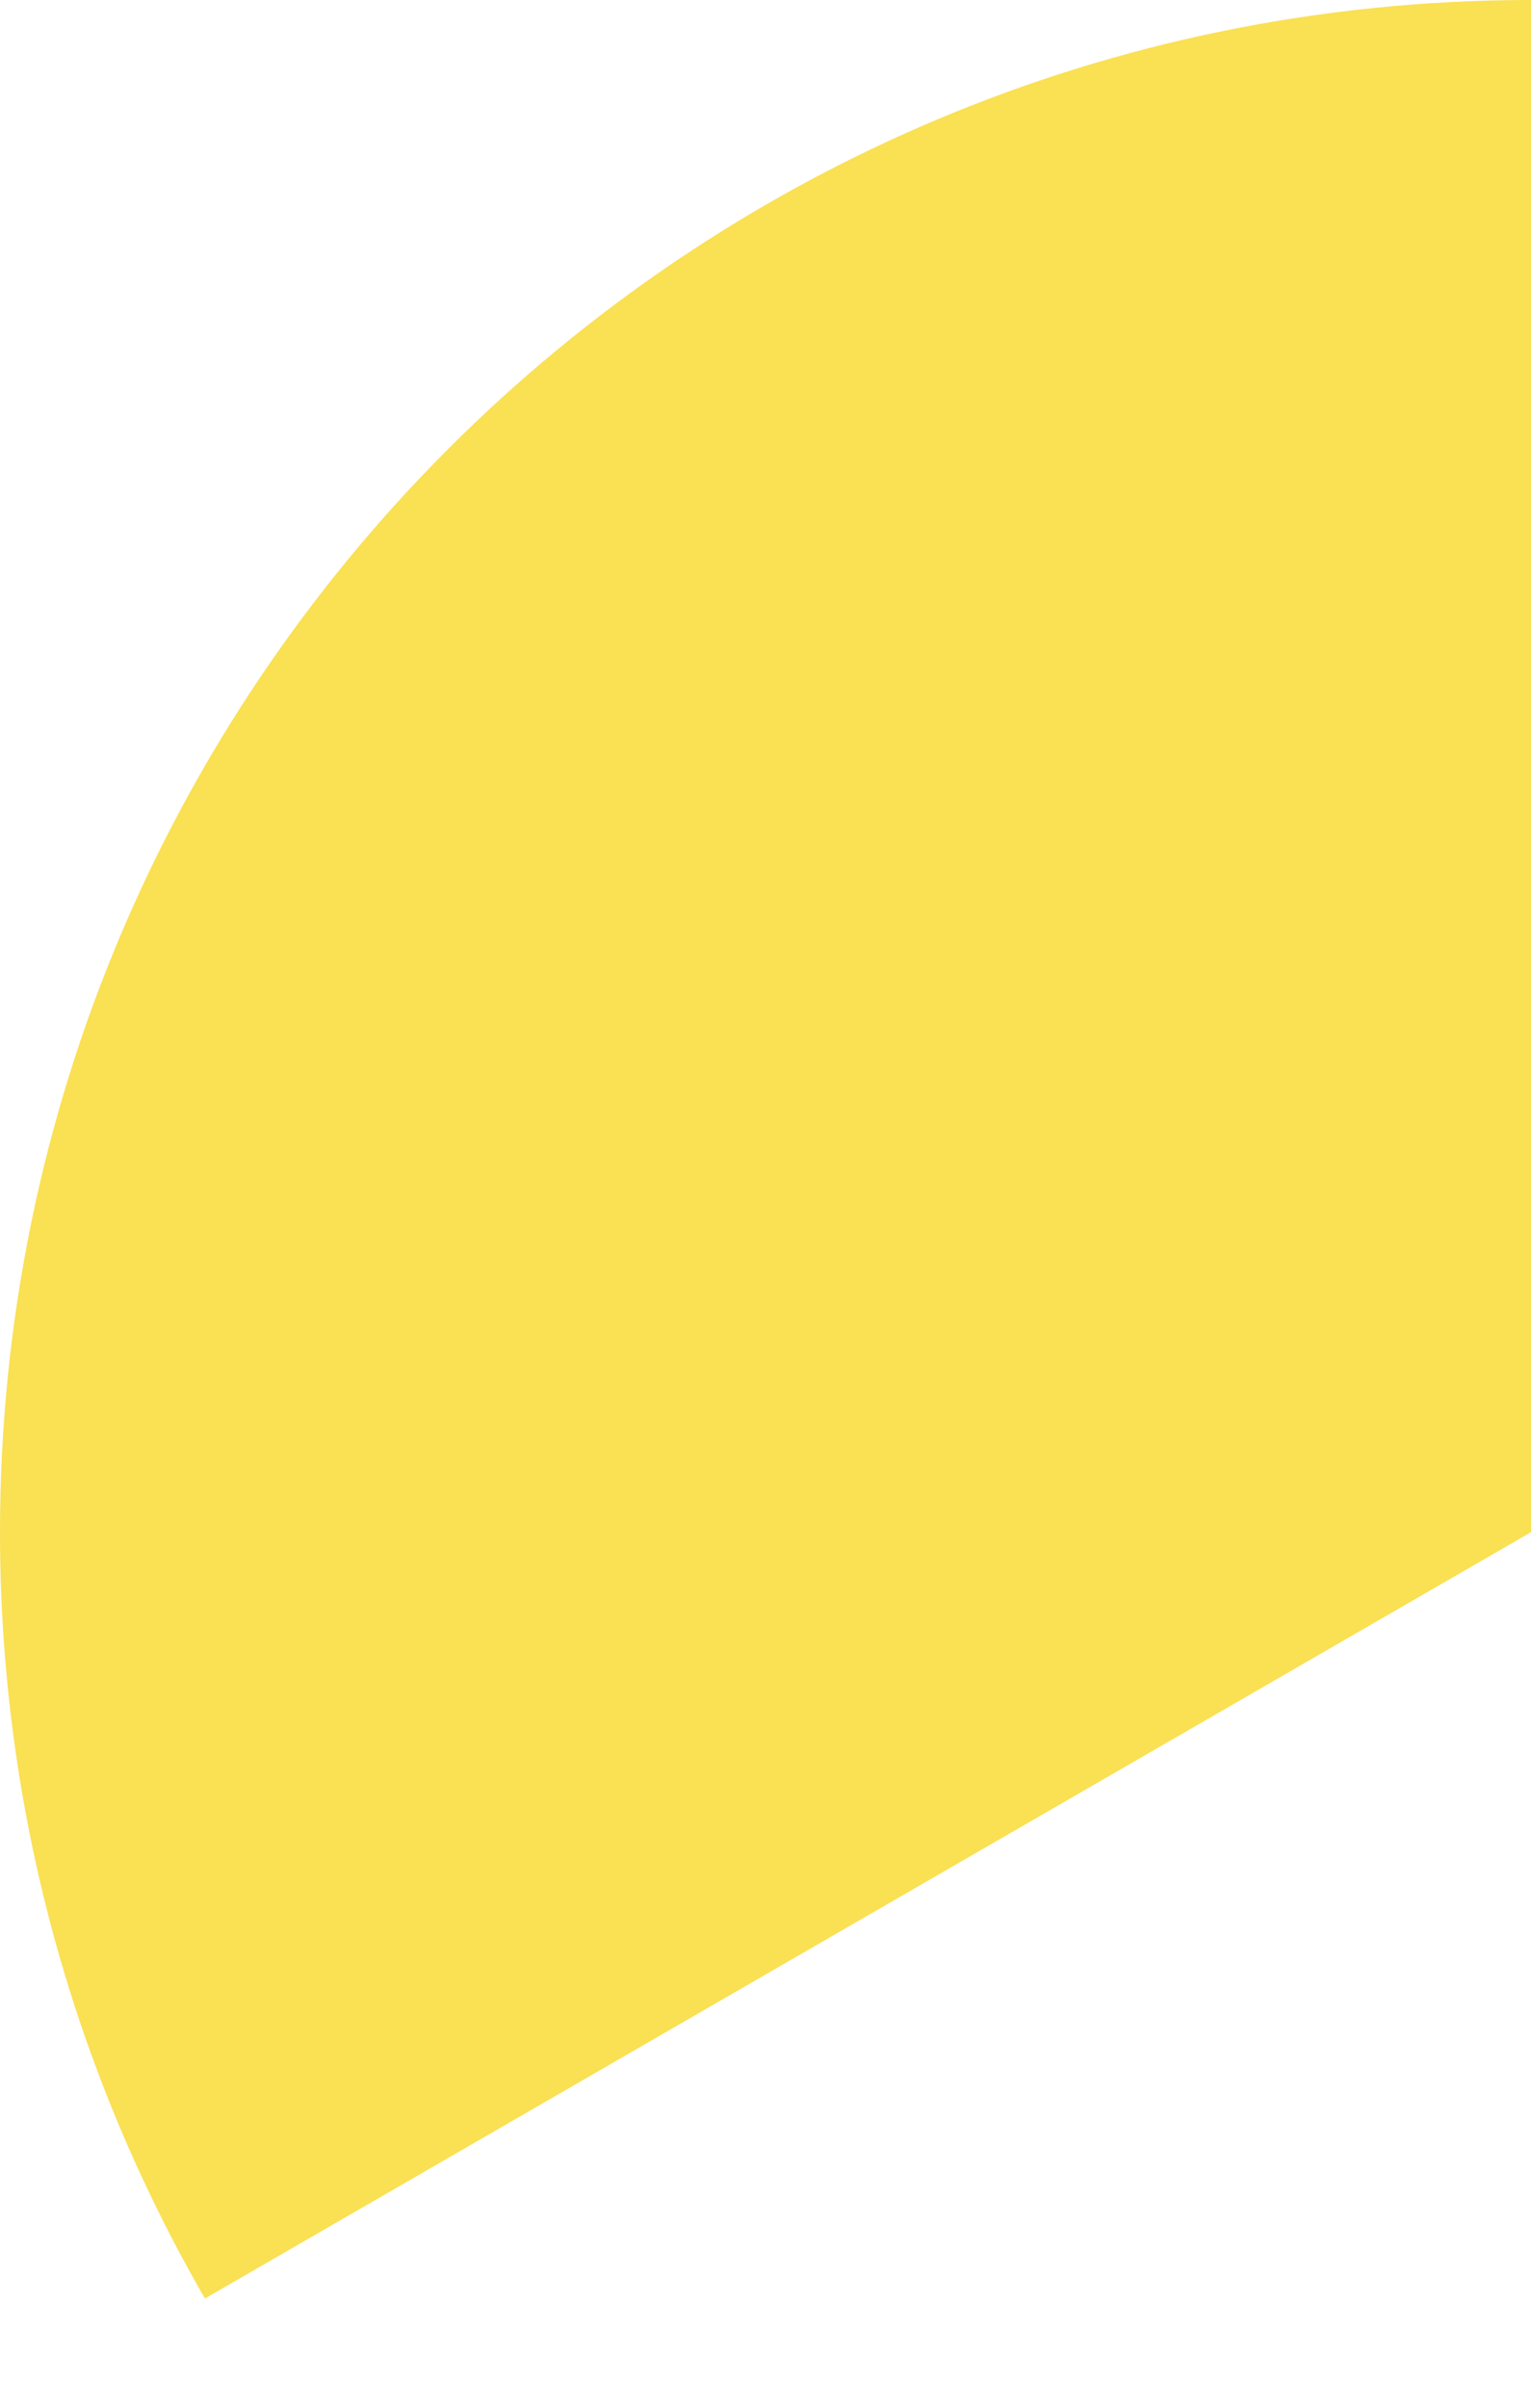 <svg width="14" height="22" viewBox="0 0 14 22" fill="none" xmlns="http://www.w3.org/2000/svg">
<path d="M14 0C6.267 0 0 6.267 0 14C0 16.551 0.683 18.942 1.874 21.002L14 14V0Z" fill="#FAE053"/>
</svg>
